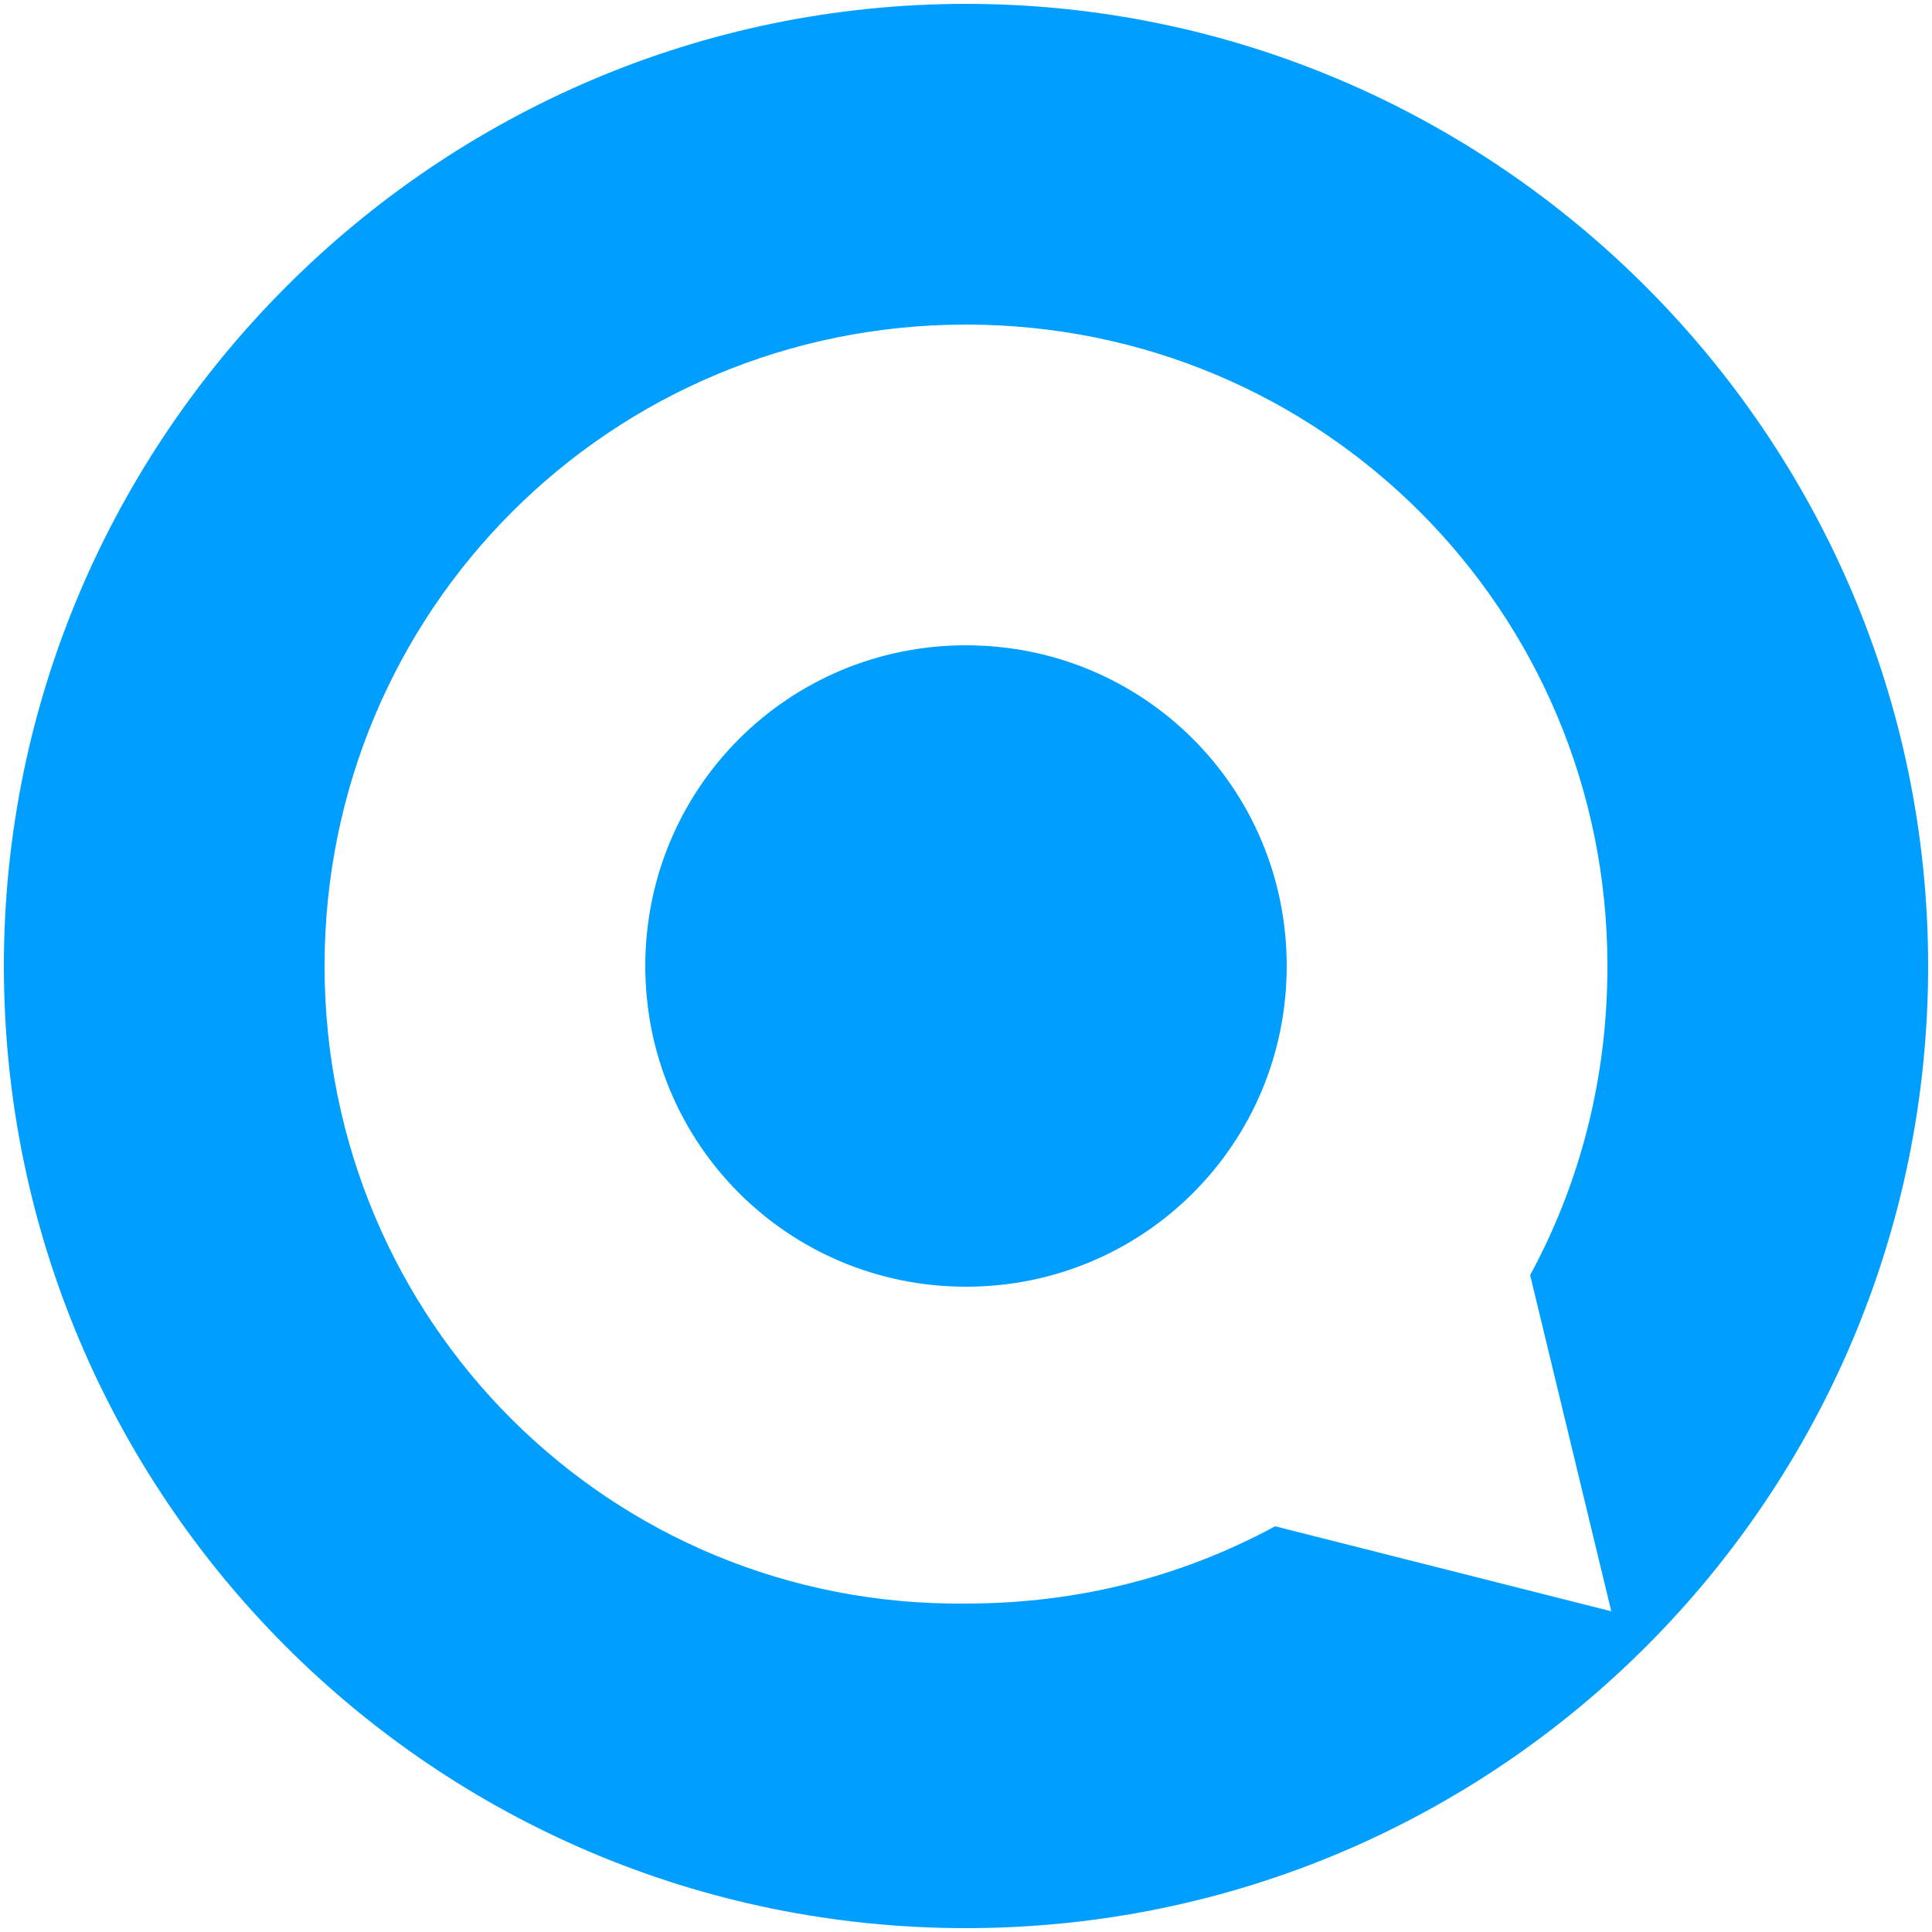 <?xml version="1.0" encoding="utf-8"?>
<!-- Generator: Adobe Illustrator 27.8.1, SVG Export Plug-In . SVG Version: 6.00 Build 0)  -->
<svg version="1.1" id="Layer_1" xmlns="http://www.w3.org/2000/svg" xmlns:xlink="http://www.w3.org/1999/xlink" x="0px" y="0px"
	 viewBox="0 0 50 50" style="enable-background:new 0 0 50 50;" xml:space="preserve">
<style type="text/css">
	.st0{fill:#009FFF;}
</style>
<g>
	<g>
		<path class="st0" d="M16.7,25c0,4.6,3.7,8.3,8.3,8.3s8.3-3.7,8.3-8.3c0-4.6-3.7-8.3-8.3-8.3S16.7,20.4,16.7,25z"/>
	</g>
	<path class="st0" d="M0.1,25c0,13.7,11.1,24.9,24.9,24.9S49.9,38.7,49.9,25S38.7,0.1,25,0.1S0.1,11.3,0.1,25z M8.4,25
		c0-9.2,7.4-16.6,16.6-16.6c9.2,0,16.6,7.4,16.6,16.6c0,2.9-0.7,5.6-2,8l2.1,8.7L33,39.5c-2.4,1.3-5.1,2-8,2
		C15.8,41.6,8.4,34.2,8.4,25z"/>
</g>
</svg>
